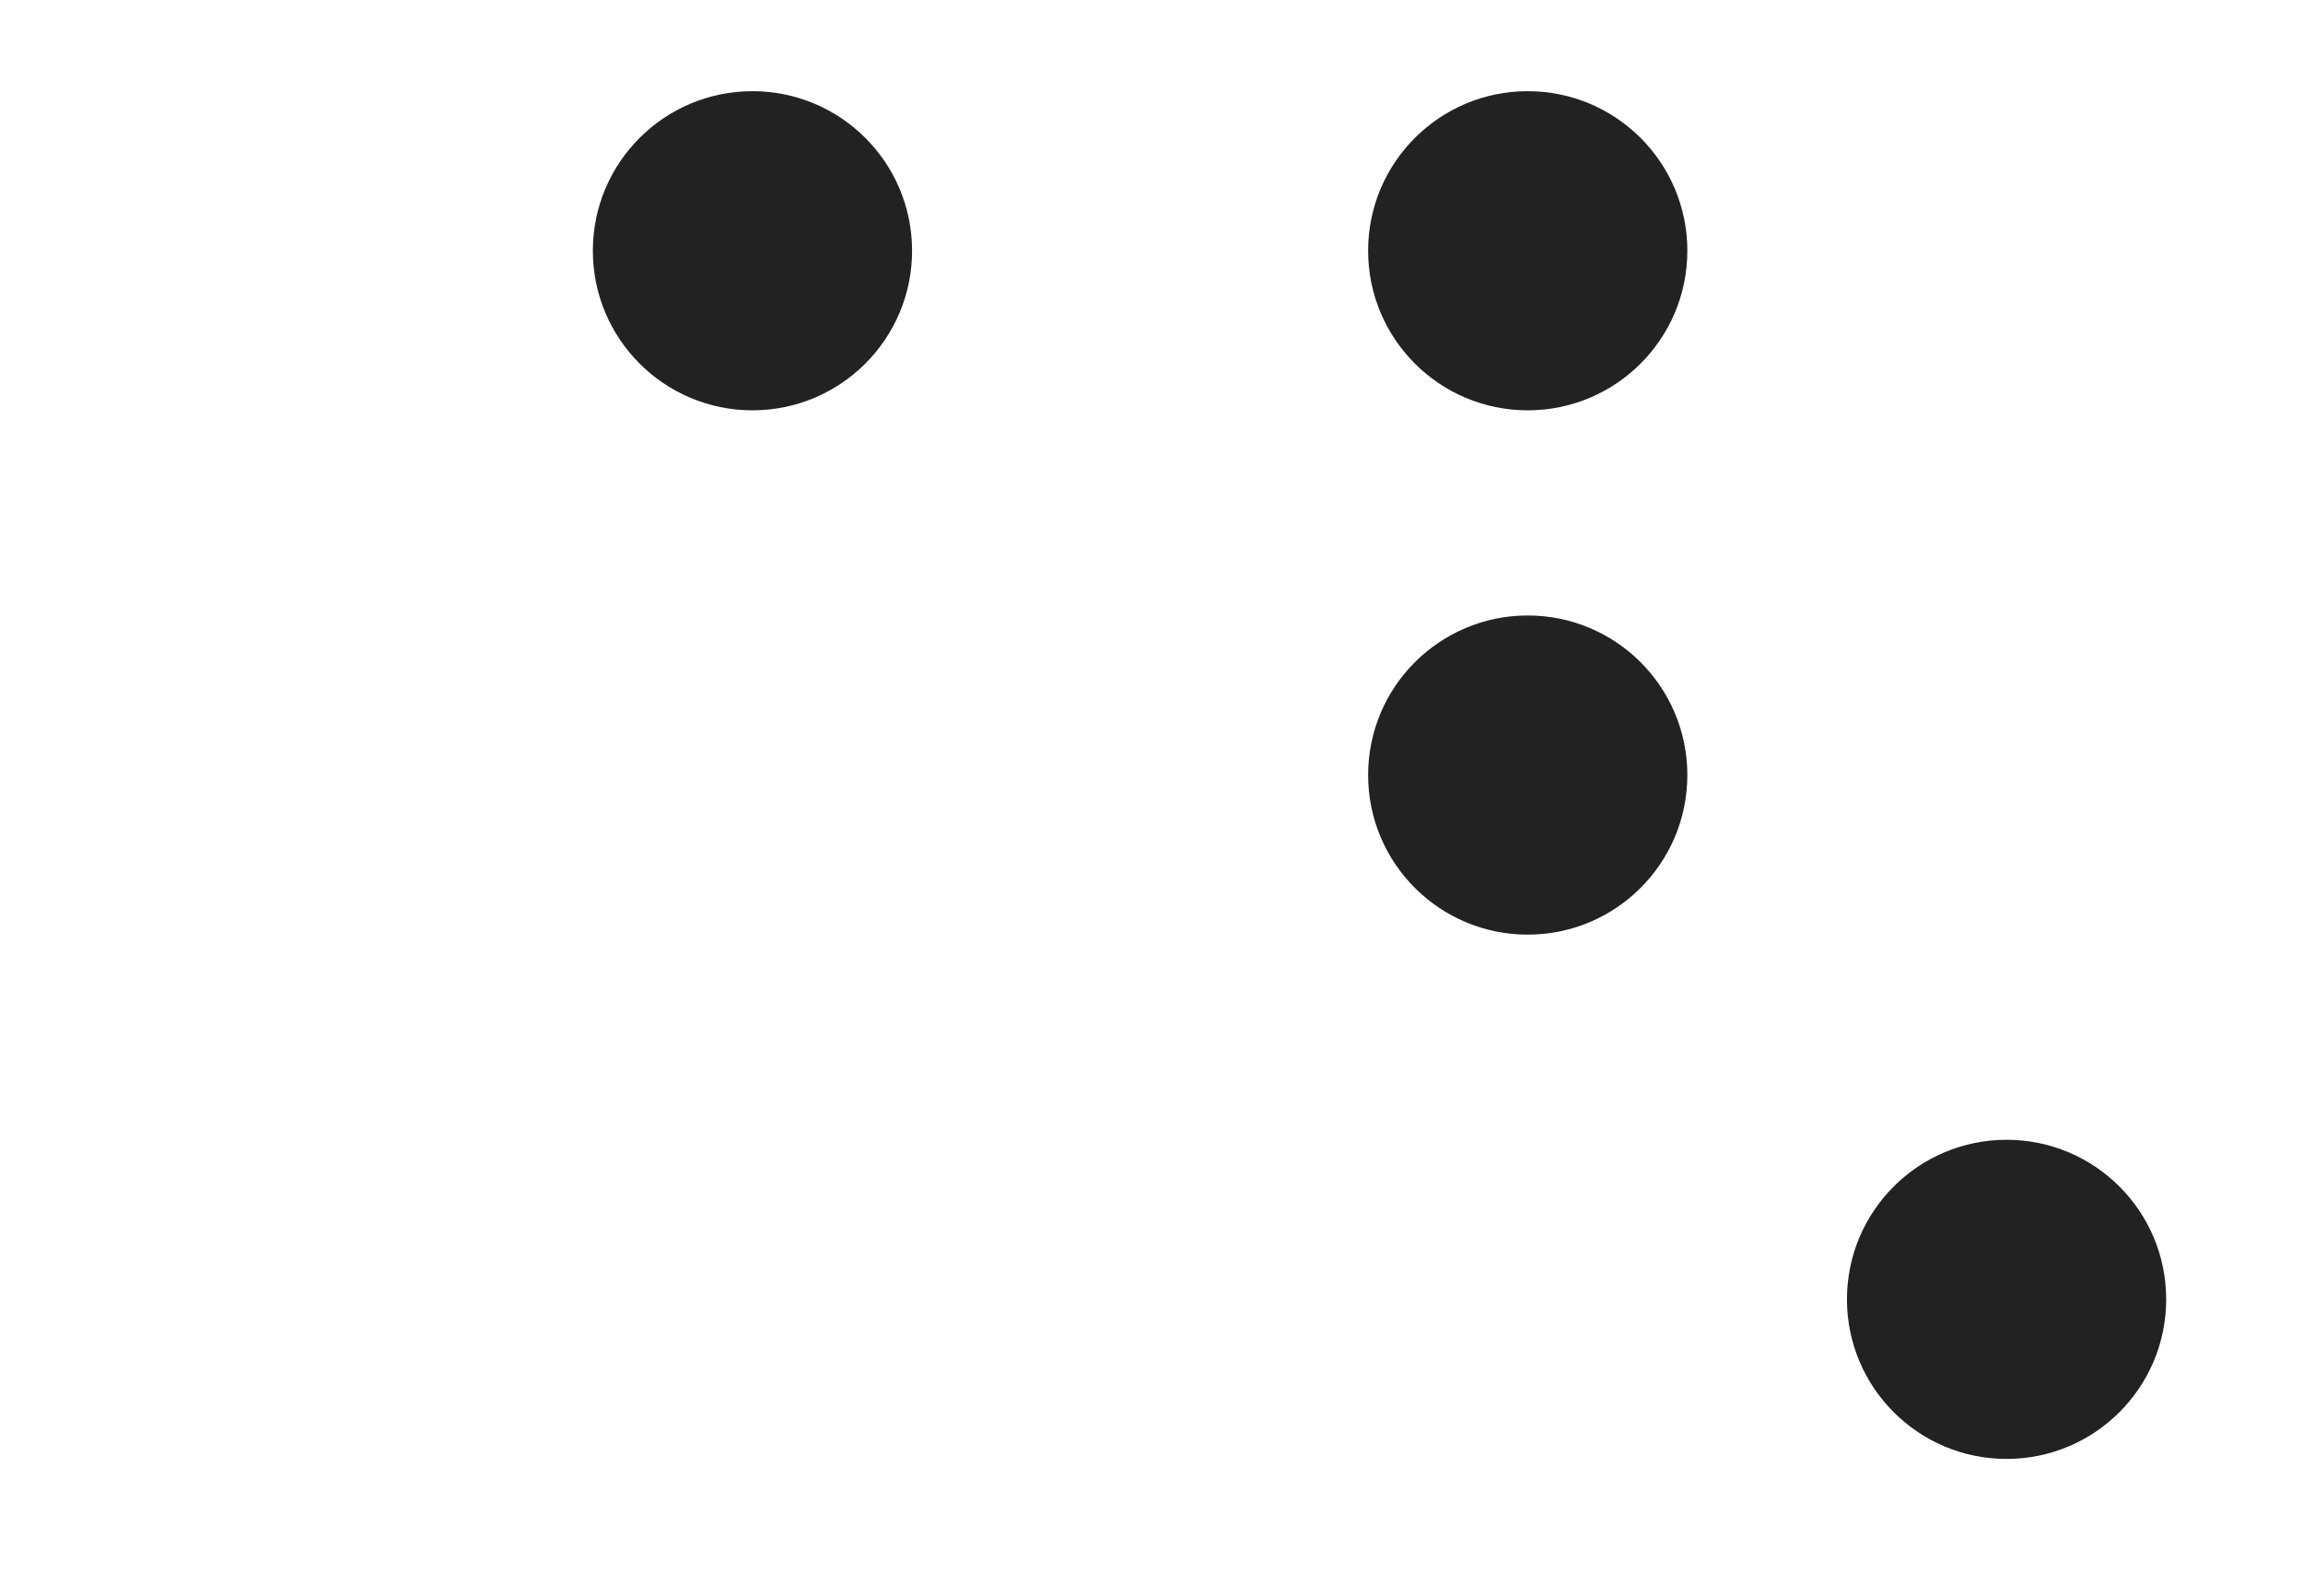 <?xml version="1.0" encoding="UTF-8"?>
<svg width="101px" height="70px" viewBox="0 0 101 70" version="1.1" xmlns="http://www.w3.org/2000/svg" xmlns:xlink="http://www.w3.org/1999/xlink">
    <title>pun_opening_angle_bracket</title>
    <g id="pun_opening_angle_bracket" stroke="none" stroke-width="1" fill="none" fill-rule="evenodd">
<!-- <circle id="O" fill="#222" cx="12" cy="11" r="7"></circle>  
<circle id="O" fill="#222" cx="12" cy="34" r="7"></circle>
<circle id="O" fill="#222" cx="12" cy="57" r="7"></circle>  -->
<circle id="O" fill="#222" cx="33" cy="11" r="7"></circle> 
<!-- <circle id="O" fill="#222" cx="33" cy="34" r="7"></circle> 
<circle id="O" fill="#222" cx="33" cy="57" r="7"></circle>  -->

<circle id="O" fill="#222" cx="67" cy="11" r="7"></circle>  
<circle id="O" fill="#222" cx="67" cy="34" r="7"></circle>
<!-- <circle id="O" fill="#222" cx="67" cy="57" r="7"></circle> 
<circle id="O" fill="#222" cx="88" cy="11" r="7"></circle> 
<circle id="O" fill="#222" cx="88" cy="34" r="7"></circle>  -->
<circle id="O" fill="#222" cx="88" cy="57" r="7"></circle> 

    </g>
</svg>


